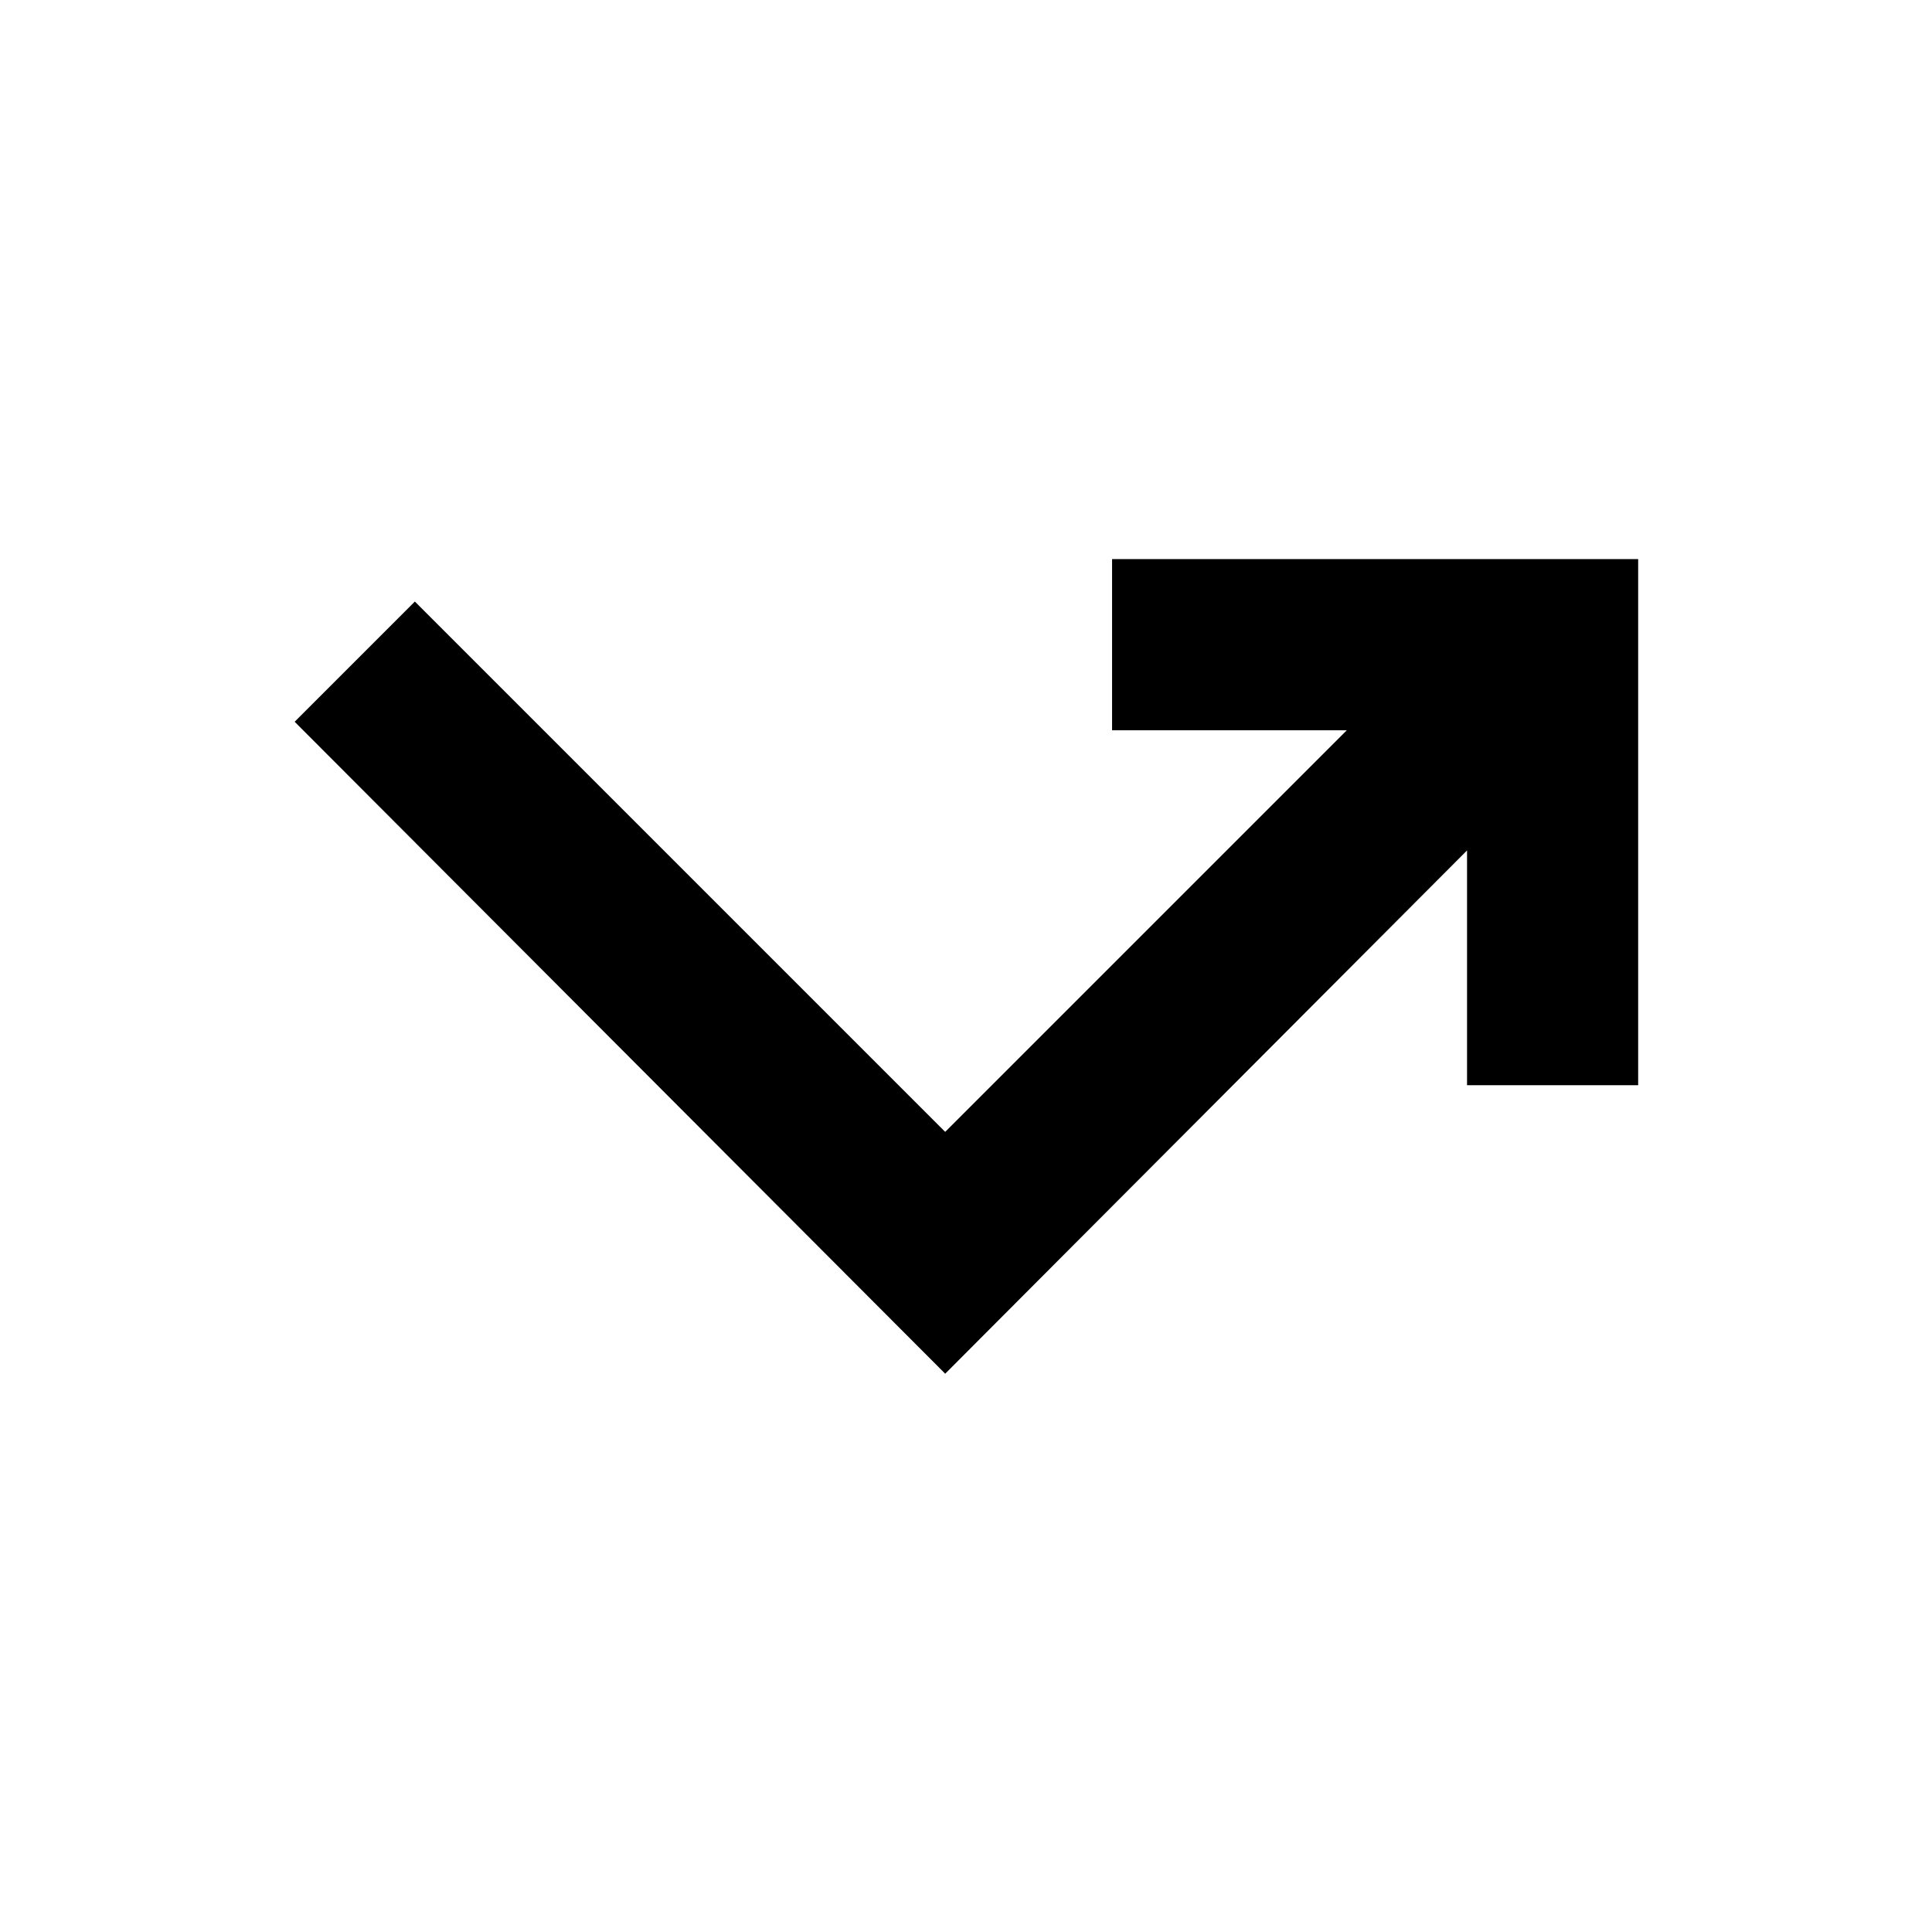 <?xml version="1.0" encoding="UTF-8" standalone="no"?>
<!DOCTYPE svg PUBLIC "-//W3C//DTD SVG 1.1//EN" "http://www.w3.org/Graphics/SVG/1.1/DTD/svg11.dtd">
<svg width="100%" height="100%" viewBox="0 0 1200 1200" version="1.1" xmlns="http://www.w3.org/2000/svg" xmlns:xlink="http://www.w3.org/1999/xlink" xml:space="preserve" xmlns:serif="http://www.serif.com/" style="fill-rule:evenodd;clip-rule:evenodd;stroke-linejoin:round;stroke-miterlimit:2;">
    <g transform="matrix(0.732,0,0,0.732,161.053,161.053)">
        <path d="M723.6,254.4L723.6,399.6L922.8,399.6L582,740.4L132,290.4L30,392.4L582,945.6L1024.8,501.6L1024.8,700.8L1170,700.8L1170,254.4L723.6,254.4Z" style="fill-rule:nonzero;"/>
    </g>
</svg>
